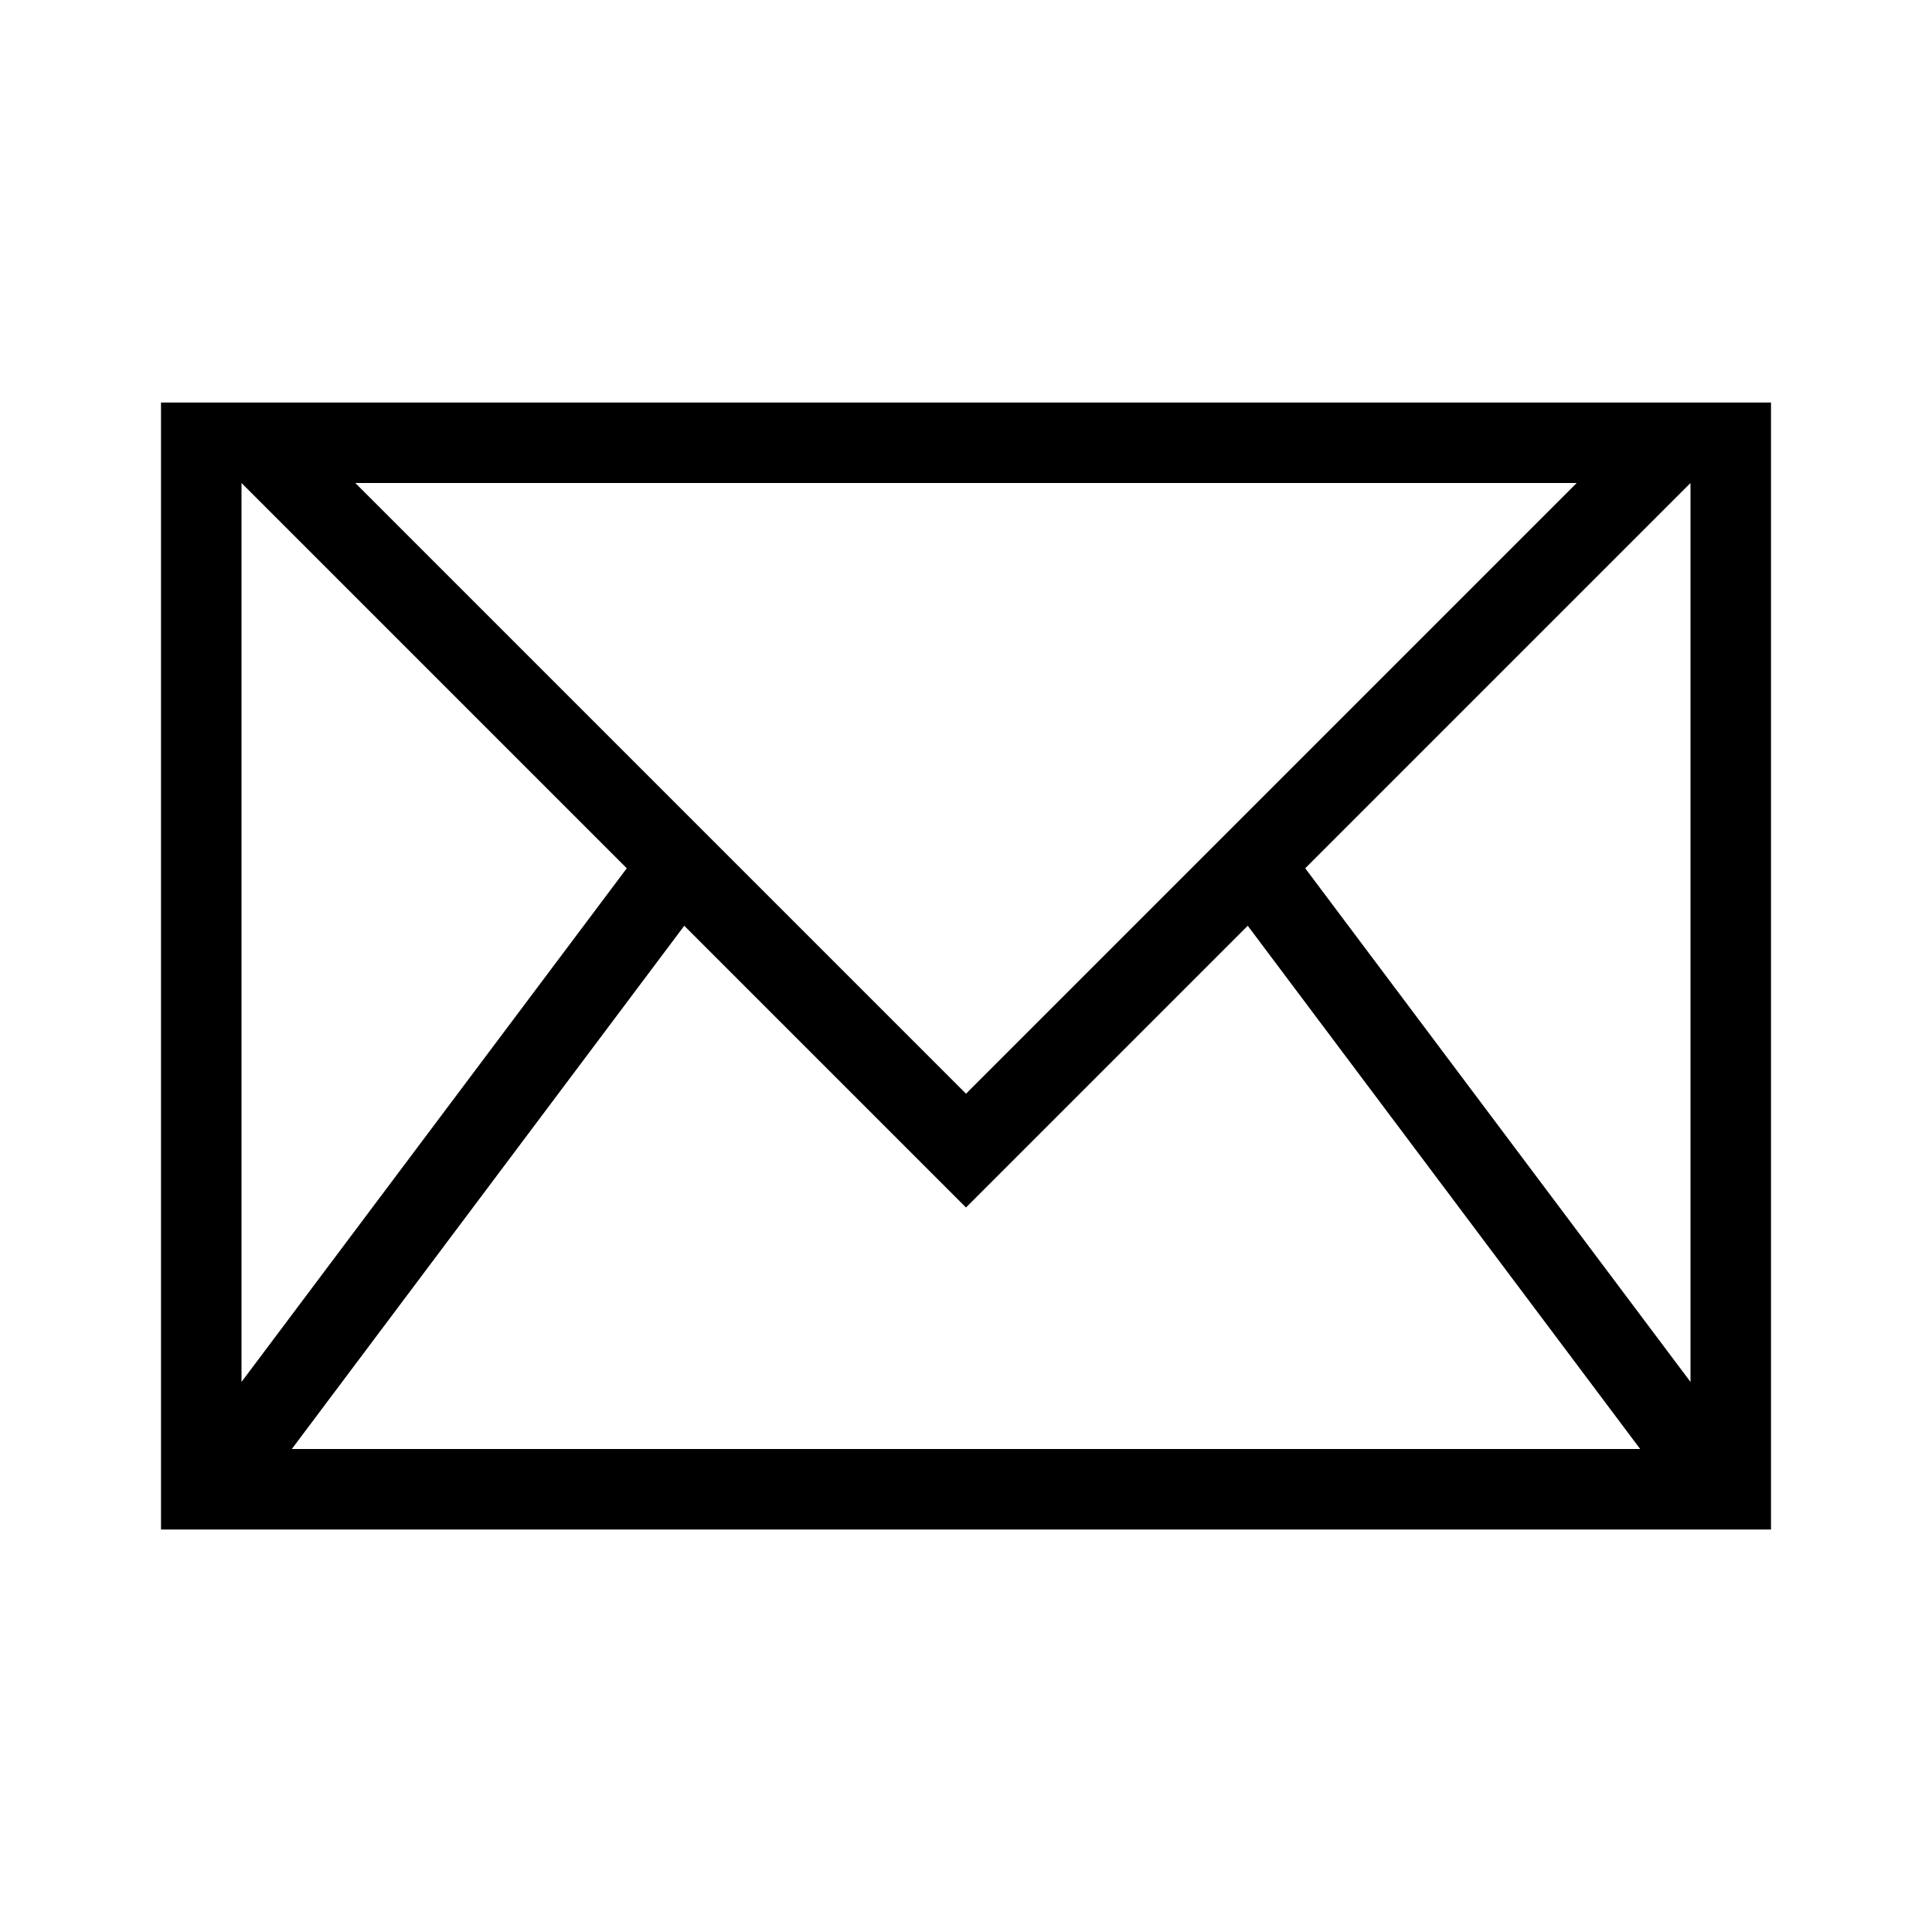 <svg height="24" viewBox="0 0 24 24" width="24" xmlns="http://www.w3.org/2000/svg"><path d="m21 17.167v-11.167l-4.786 4.786zm-.625.833-4.875-6.5-3.5 3.5-3.5-3.5-4.875 6.5zm-17.375-.833 4.786-6.381-4.786-4.786zm-1-12.167h20v14h-20zm10 8.586 7.586-7.586h-15.172z"/></svg>
